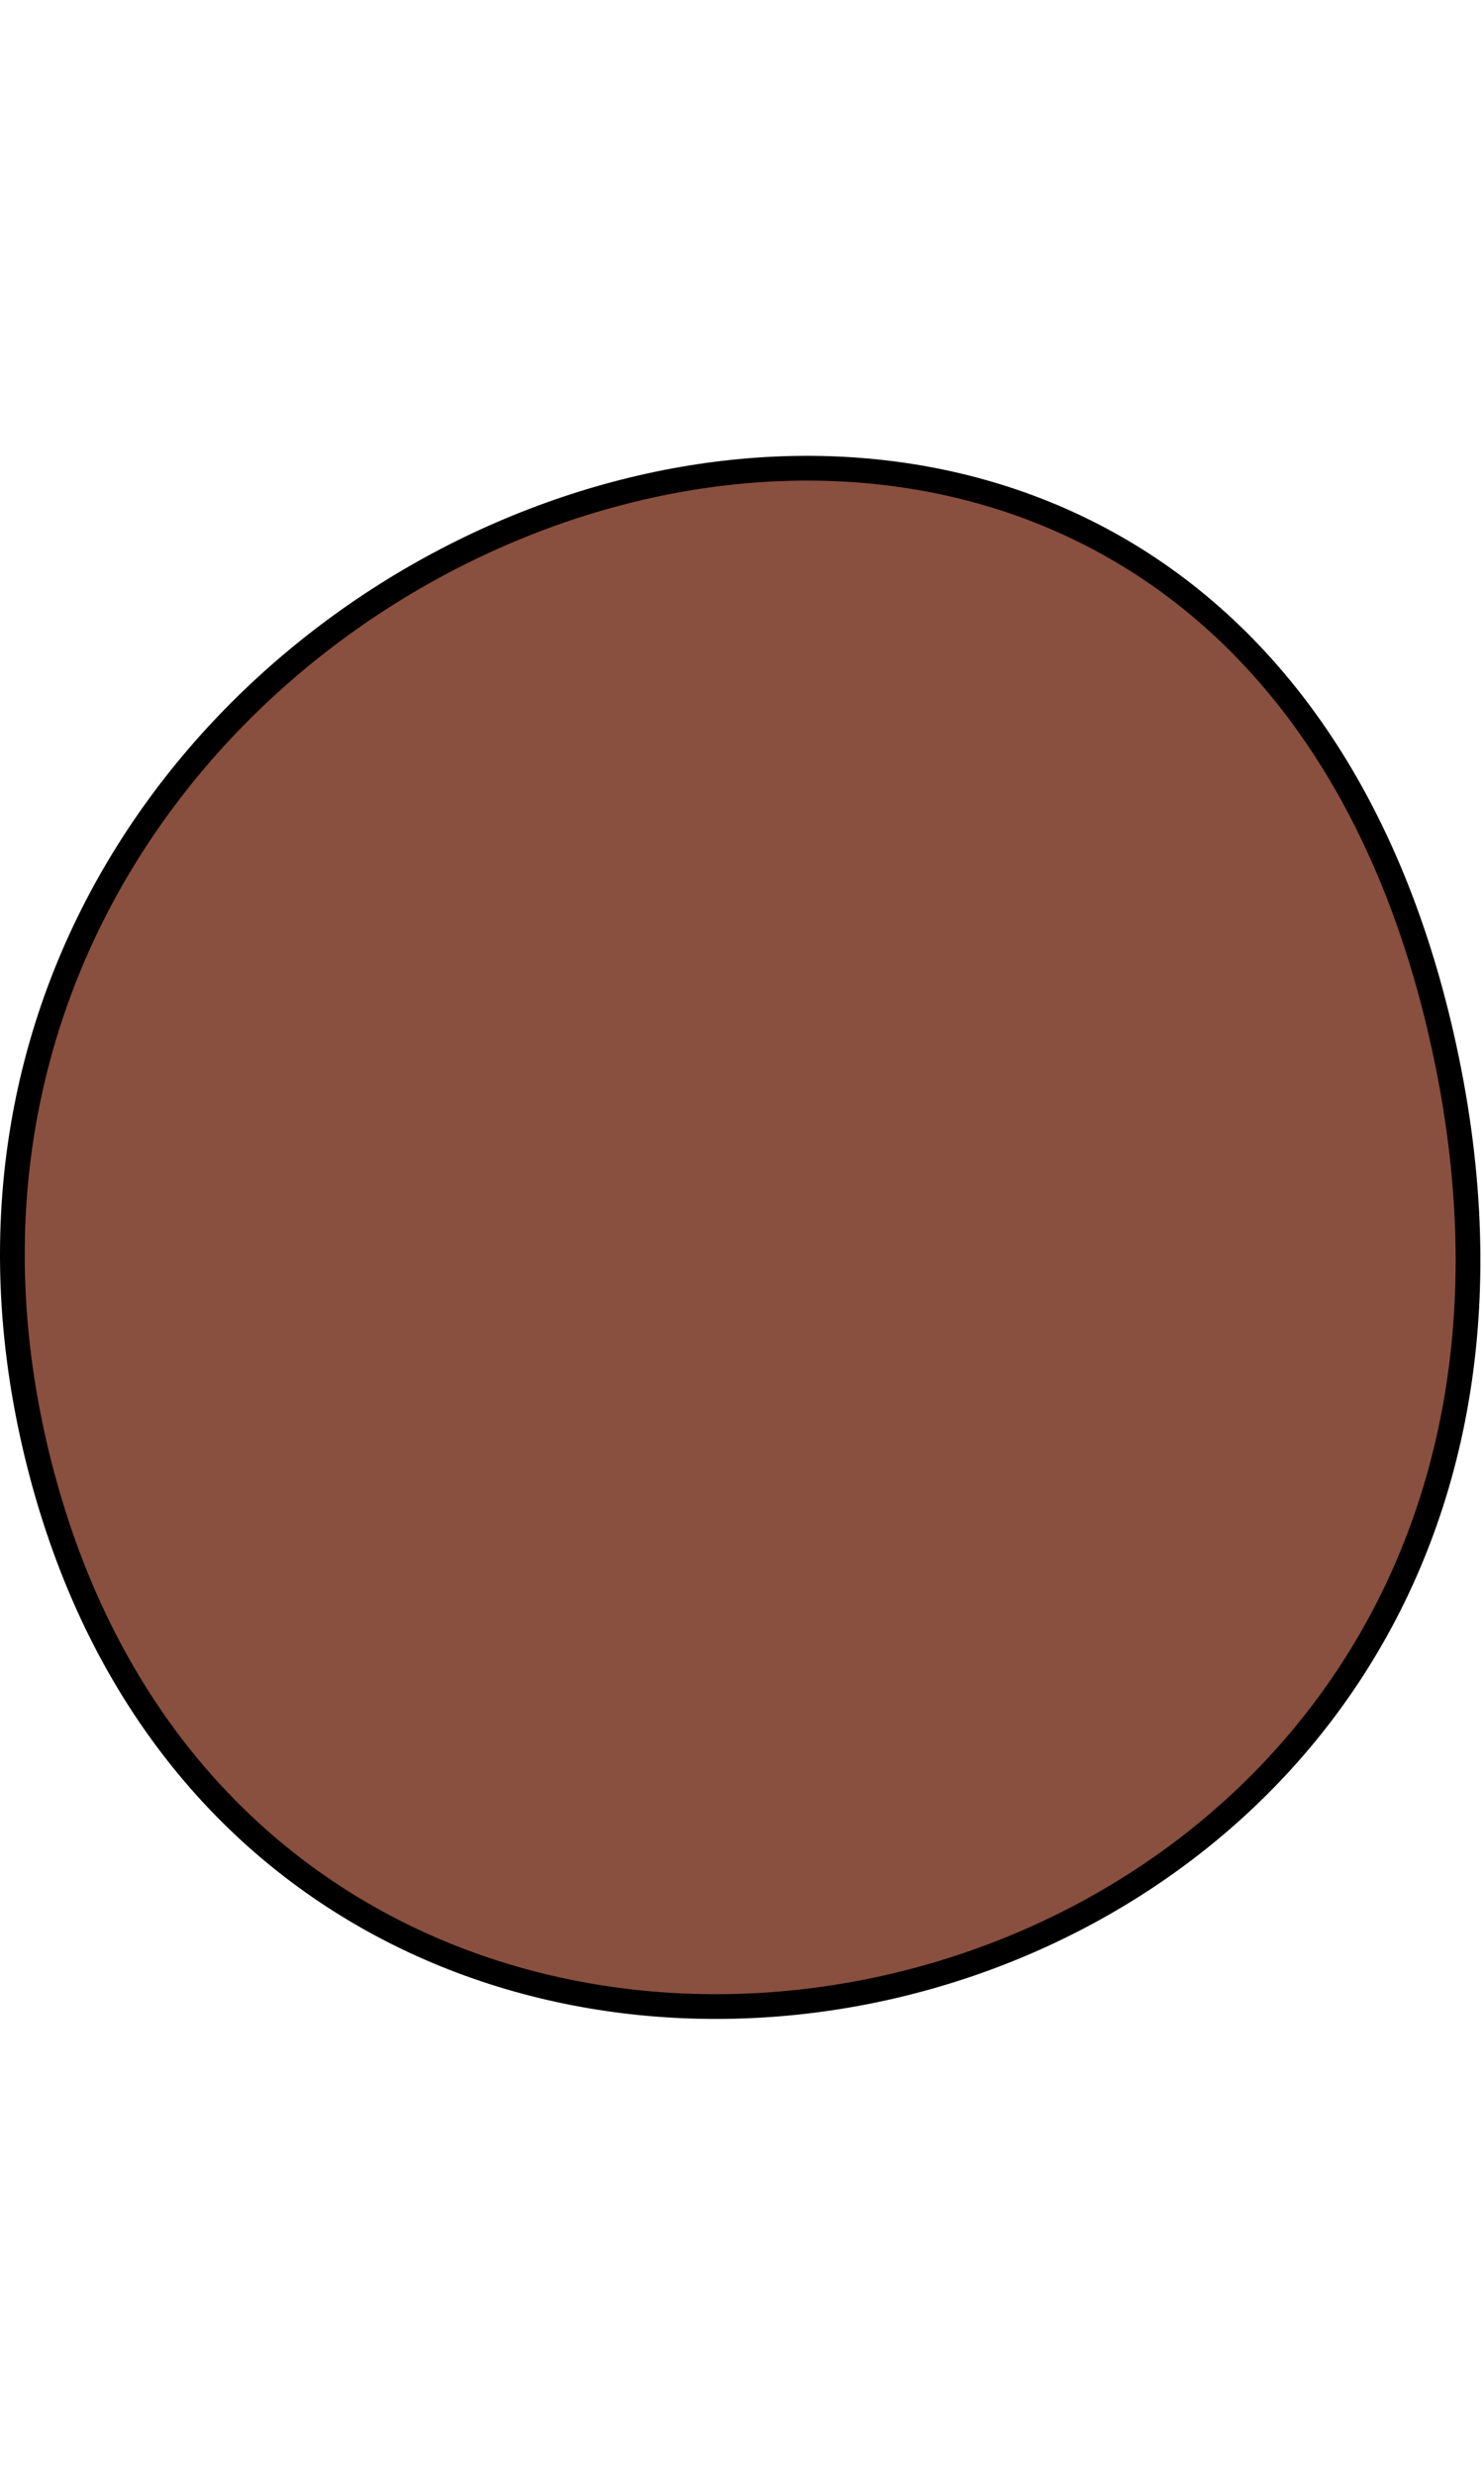 <svg width="300" height="500" xmlns="http://www.w3.org/2000/svg">
 <title>cm</title>

 <g>
  <title>Layer 1</title>
  <path id="svg_2" d="m7.44,293.801c-45.438,-187.795 236.278,-293.429 283.988,-84.508c47.71,208.922 -238.55,272.302 -283.988,84.508z" opacity="NaN" stroke-width="5" stroke="#000" fill="#894F3F"/>
 </g>
</svg>